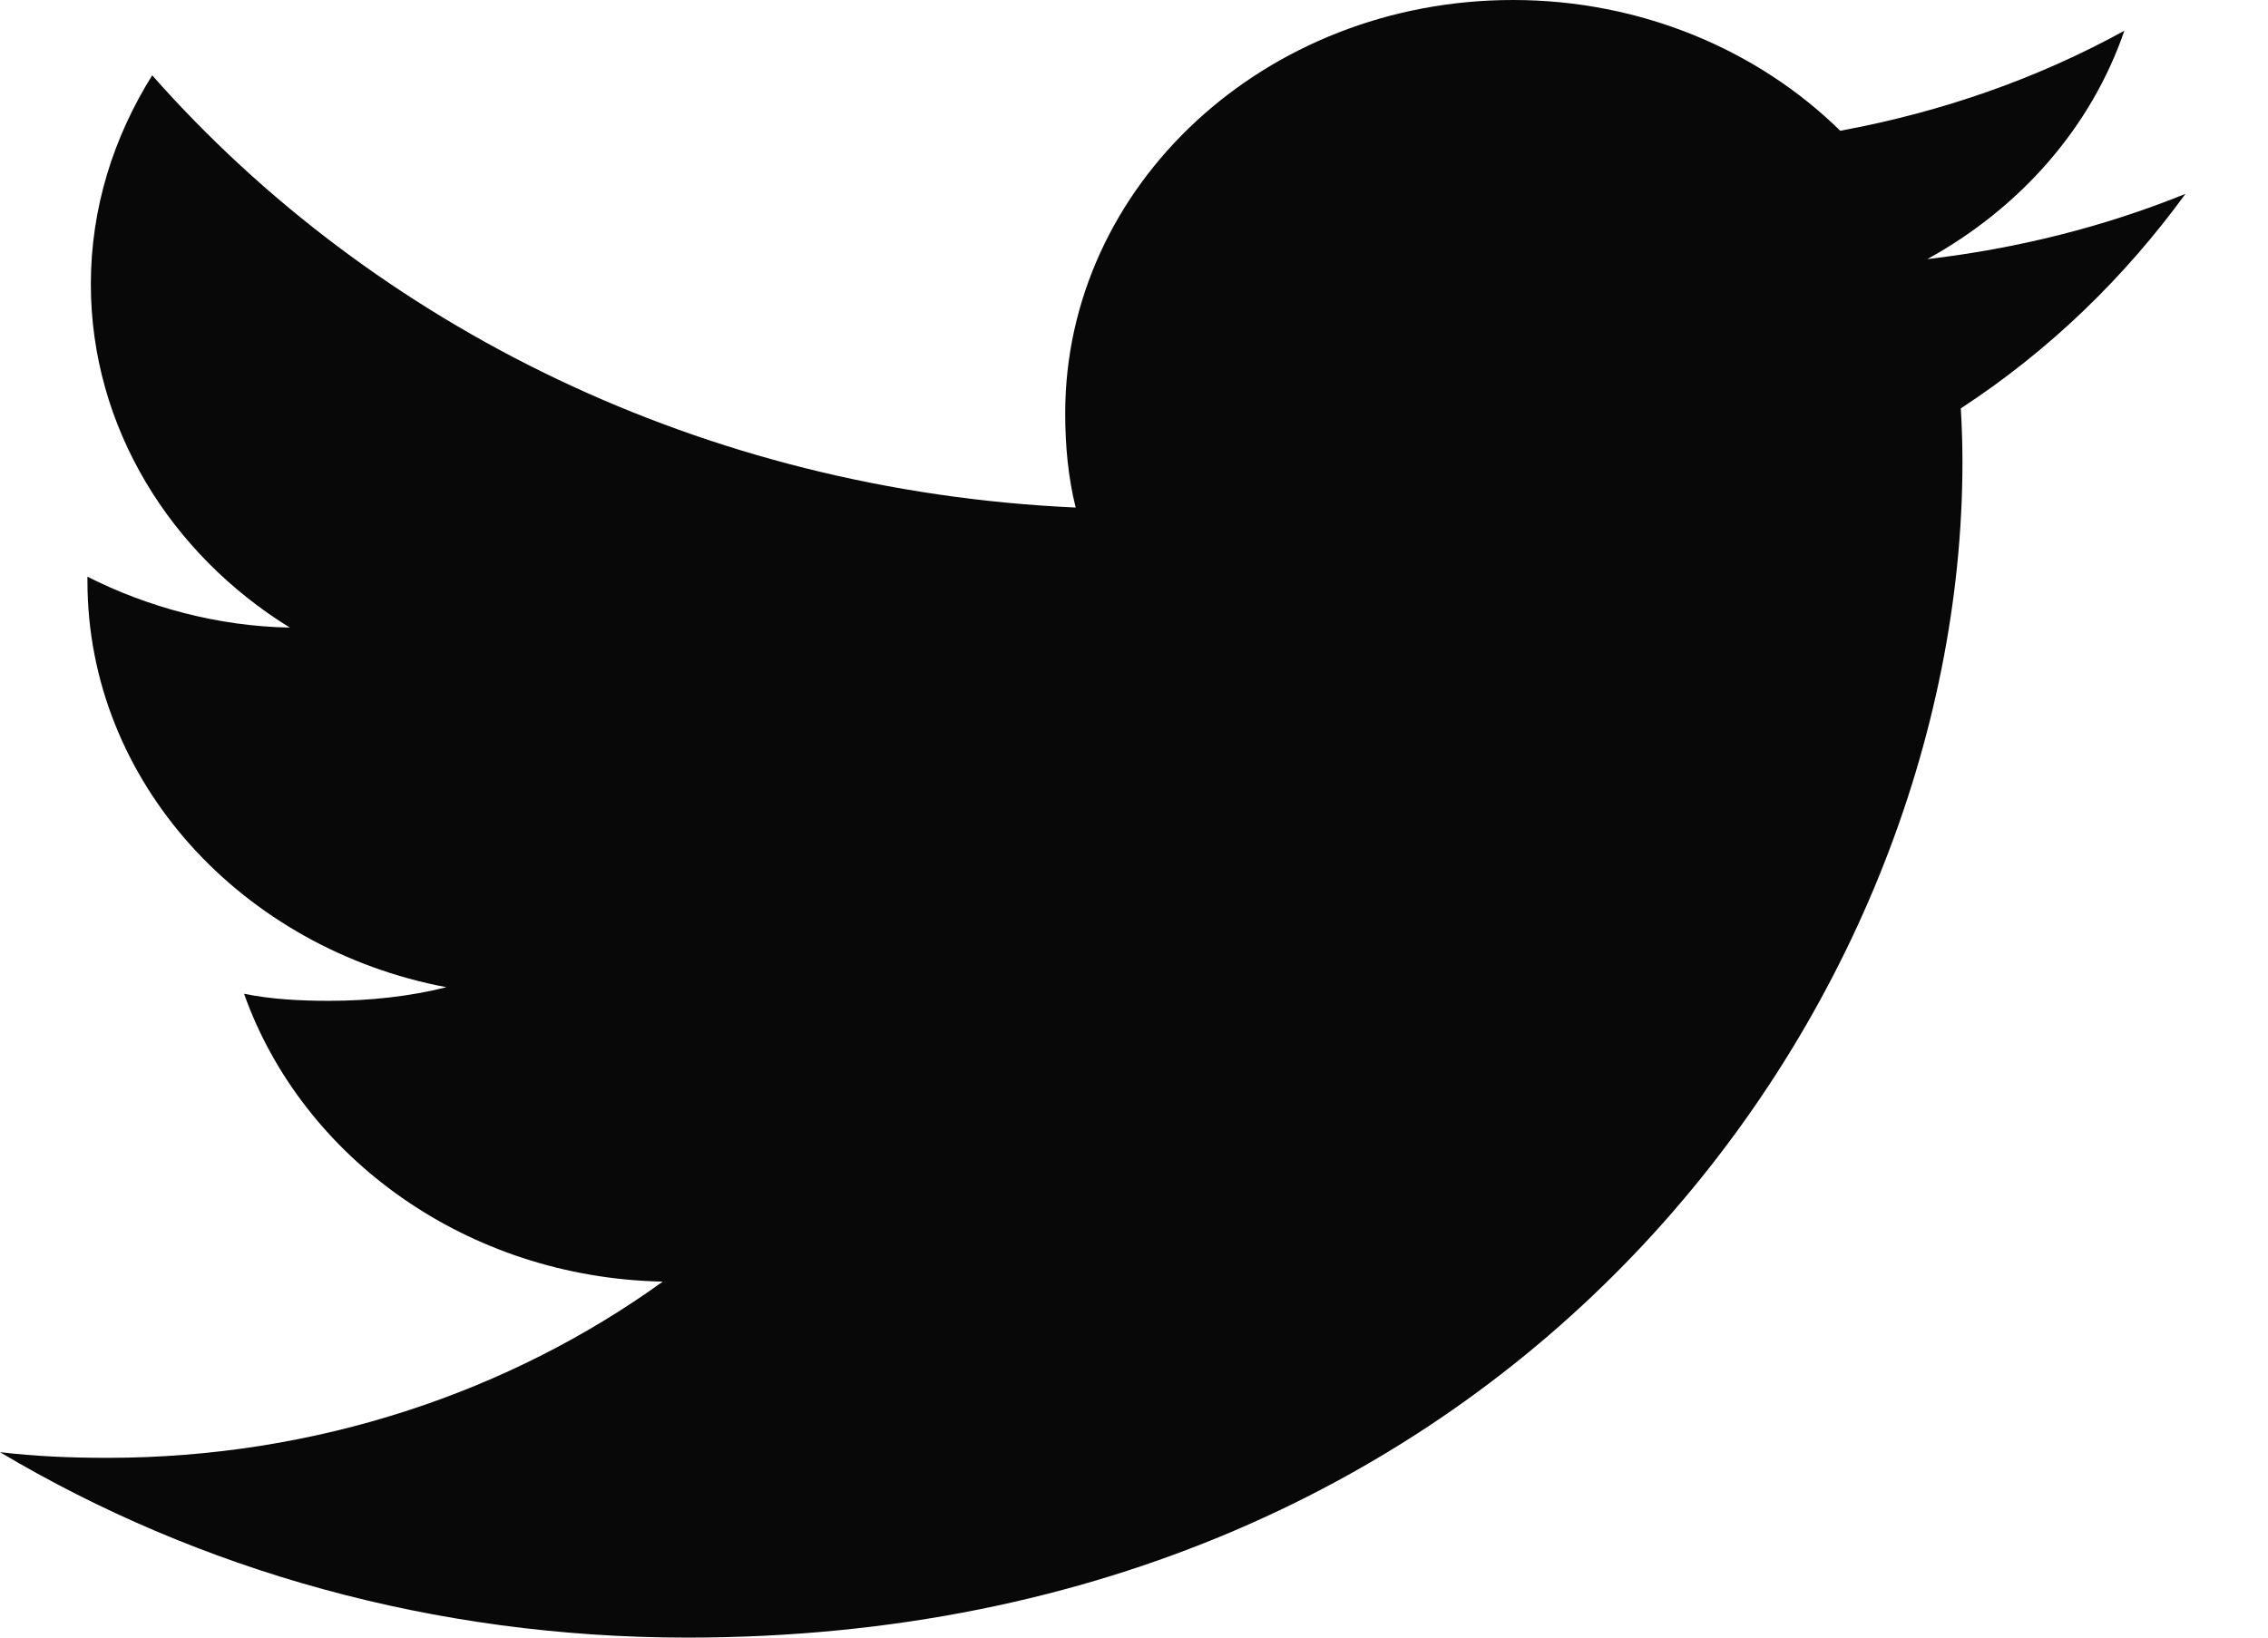 <svg width="18" height="13" viewBox="0 0 18 13" fill="none" xmlns="http://www.w3.org/2000/svg">
<path d="M17.345 1.539C16.7 1.8 16.012 1.973 15.296 2.057C16.033 1.651 16.596 1.013 16.86 0.244C16.173 0.622 15.414 0.889 14.605 1.038C13.953 0.397 13.023 0 12.008 0C10.039 0 8.454 1.474 8.454 3.281C8.454 3.541 8.478 3.791 8.537 4.029C5.581 3.896 2.965 2.589 1.208 0.598C0.901 1.089 0.721 1.651 0.721 2.256C0.721 3.392 1.355 4.399 2.3 4.982C1.729 4.972 1.169 4.819 0.694 4.578C0.694 4.588 0.694 4.601 0.694 4.614C0.694 6.208 1.926 7.532 3.543 7.837C3.253 7.91 2.938 7.945 2.61 7.945C2.383 7.945 2.153 7.933 1.937 7.889C2.398 9.188 3.705 10.143 5.26 10.174C4.05 11.047 2.514 11.573 0.851 11.573C0.559 11.573 0.28 11.561 0 11.528C1.575 12.465 3.442 13 5.455 13C11.998 13 15.575 8 15.575 3.666C15.575 3.521 15.57 3.381 15.562 3.242C16.268 2.78 16.861 2.203 17.345 1.539Z" fill="#080809"/>
</svg>
